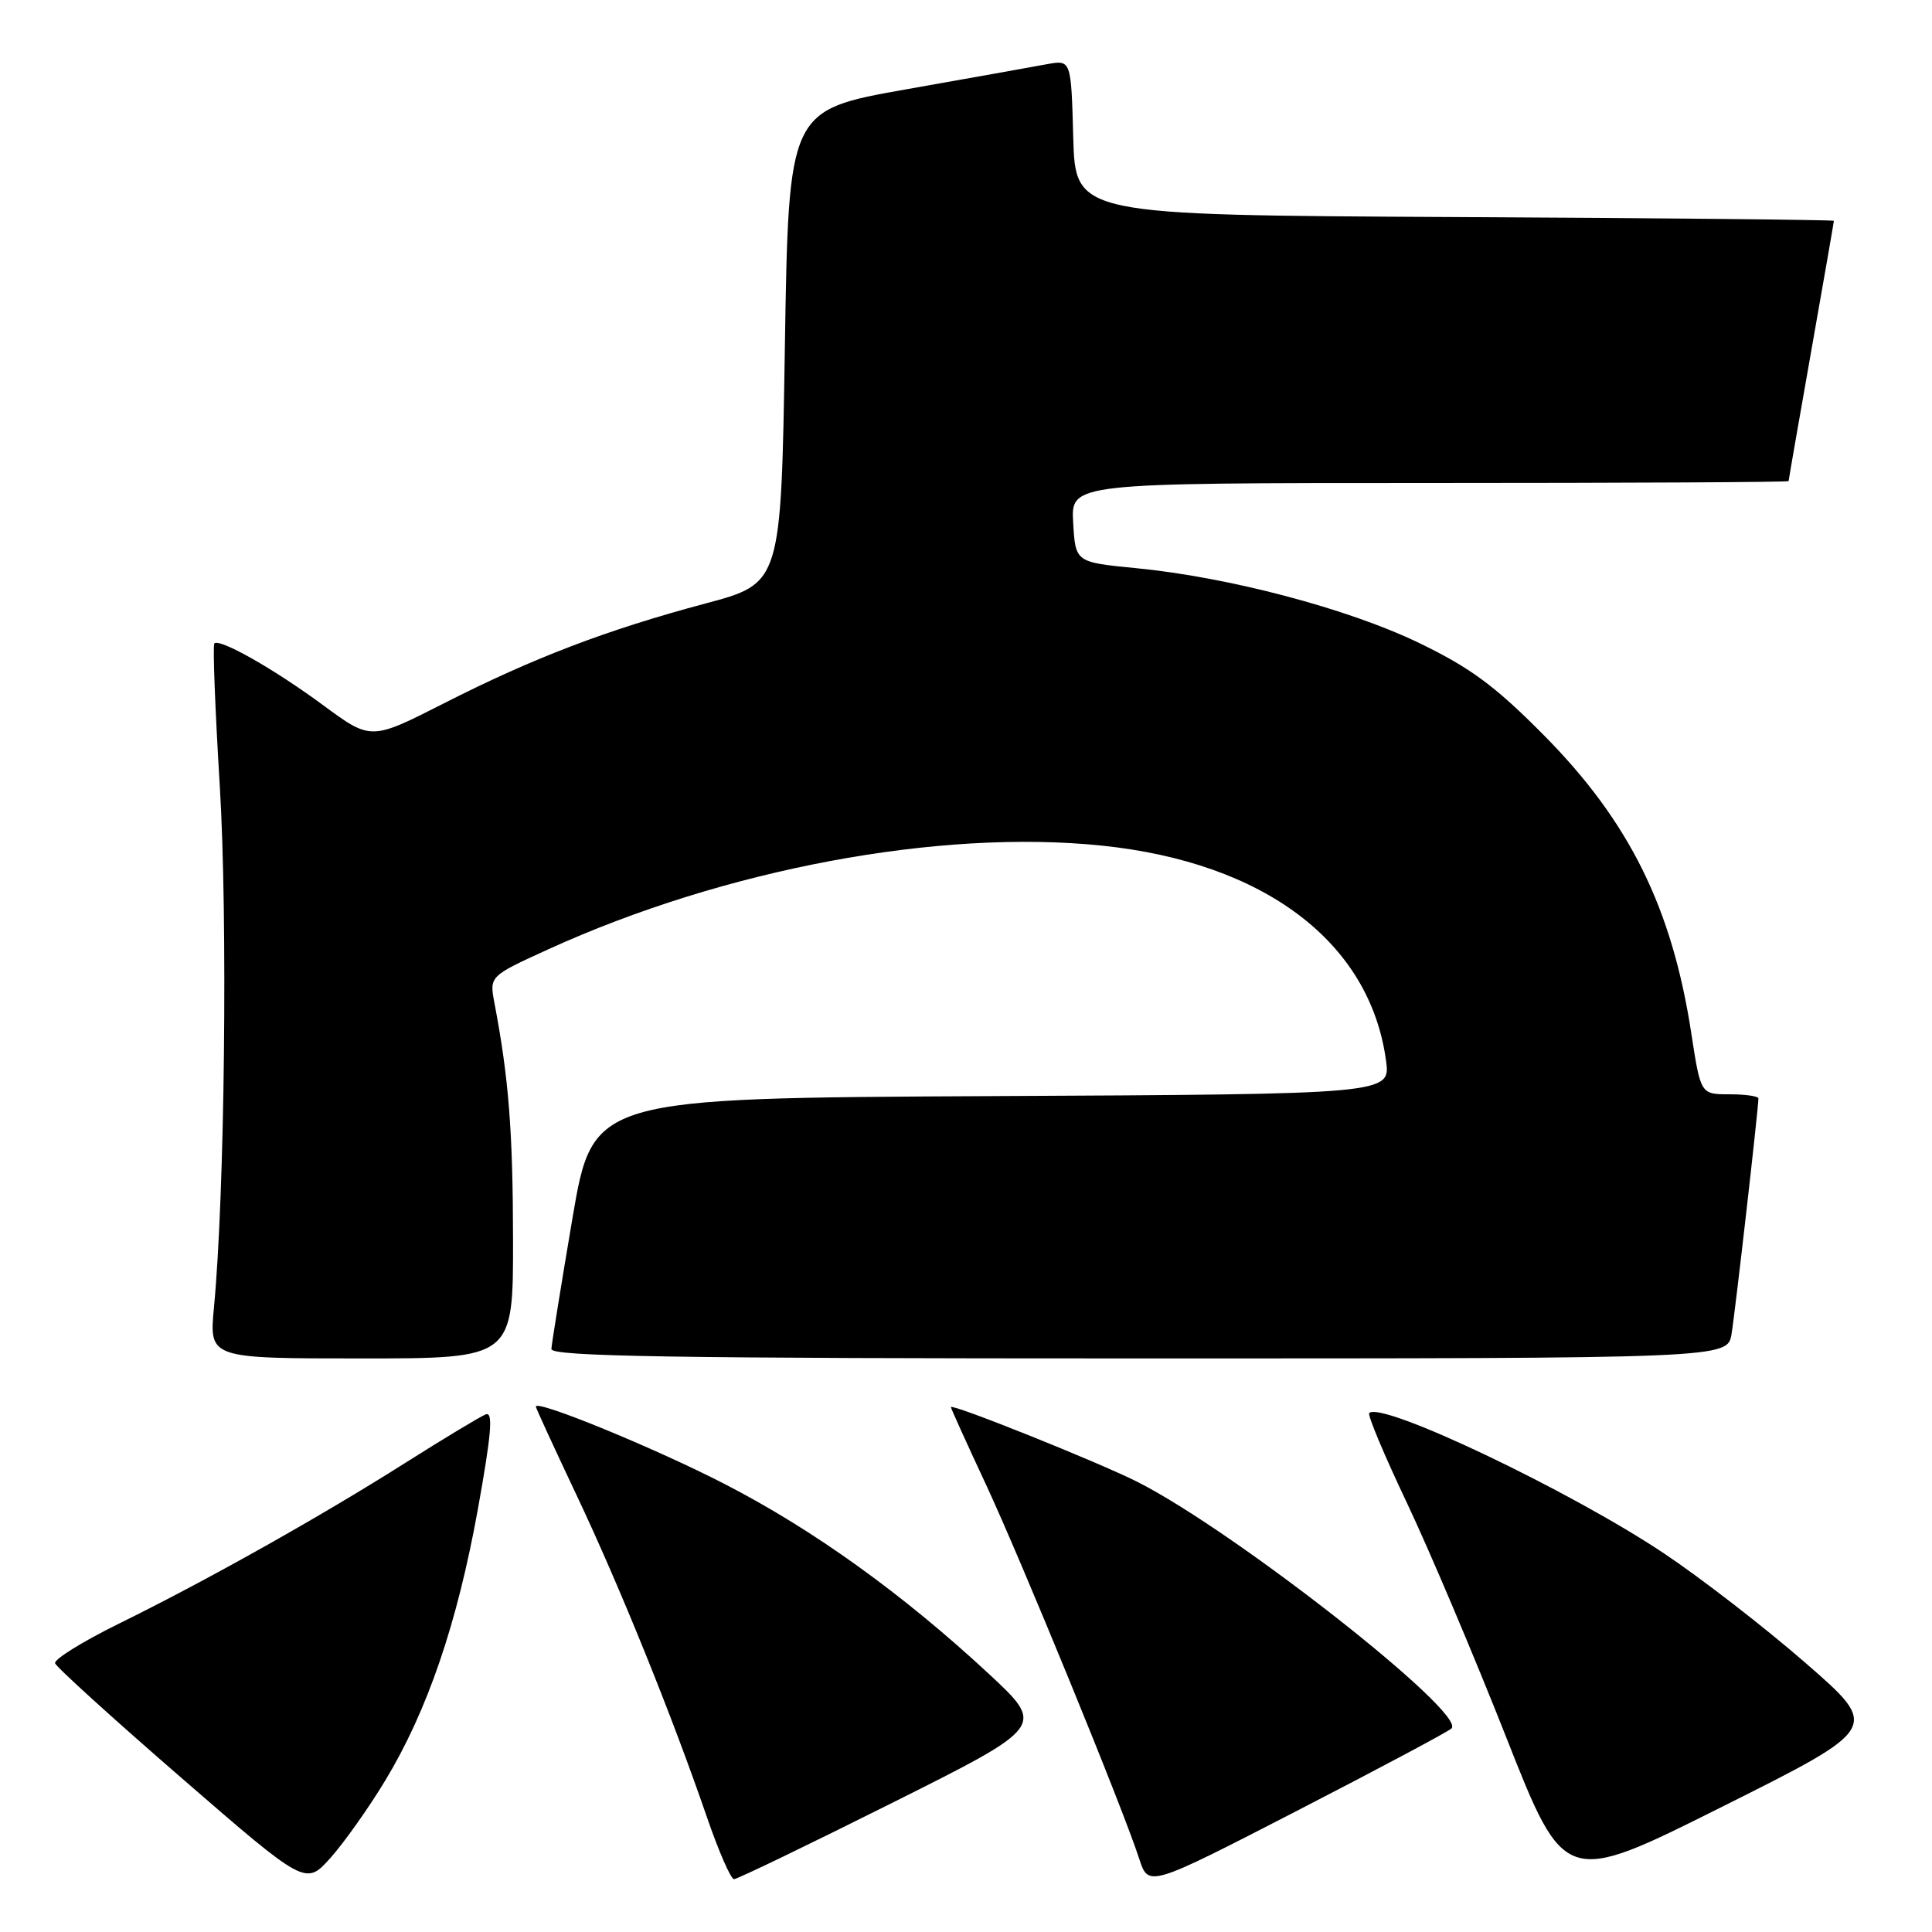 <?xml version="1.0" encoding="UTF-8" standalone="no"?>
<!DOCTYPE svg PUBLIC "-//W3C//DTD SVG 1.1//EN" "http://www.w3.org/Graphics/SVG/1.1/DTD/svg11.dtd" >
<svg xmlns="http://www.w3.org/2000/svg" xmlns:xlink="http://www.w3.org/1999/xlink" version="1.1" viewBox="0 0 256 256">
 <g >
 <path fill="currentColor"
d=" M 51.04 235.94 C 56.65 226.66 60.59 215.10 63.32 199.98 C 65.11 190.03 65.37 187.03 64.37 187.41 C 63.65 187.69 58.89 190.56 53.78 193.79 C 42.38 201.01 27.37 209.43 15.74 215.15 C 10.93 217.52 7.13 219.88 7.30 220.39 C 7.47 220.91 15.01 227.75 24.05 235.59 C 40.50 249.85 40.50 249.85 43.79 246.18 C 45.60 244.15 48.86 239.55 51.04 235.94 Z  M 192.33 229.03 C 194.40 227.06 163.67 202.92 150.74 196.37 C 145.68 193.80 126.00 185.91 126.00 186.45 C 126.00 186.62 128.07 191.19 130.61 196.63 C 135.33 206.76 148.75 239.51 150.95 246.29 C 152.18 250.08 152.18 250.08 171.84 239.95 C 182.65 234.38 191.87 229.47 192.33 229.03 Z  M 239.30 220.40 C 233.91 215.70 225.45 209.15 220.50 205.84 C 208.03 197.51 183.05 185.62 181.43 187.24 C 181.18 187.48 183.42 192.81 186.40 199.09 C 189.38 205.37 195.30 219.35 199.57 230.17 C 207.33 249.85 207.33 249.85 228.22 239.39 C 249.11 228.94 249.11 228.94 239.30 220.40 Z  M 118.26 238.87 C 138.50 228.74 138.50 228.74 131.00 221.77 C 119.62 211.21 107.83 202.73 96.10 196.68 C 86.90 191.93 71.00 185.40 71.00 186.38 C 71.00 186.56 73.43 191.84 76.39 198.10 C 82.12 210.21 88.99 227.18 93.66 240.75 C 95.22 245.29 96.84 249.00 97.26 249.00 C 97.68 249.00 107.13 244.44 118.26 238.87 Z  M 67.98 164.25 C 67.96 149.86 67.41 142.85 65.52 132.93 C 64.84 129.35 64.84 129.35 72.67 125.78 C 96.00 115.15 124.46 109.82 146.01 112.05 C 167.54 114.28 181.51 124.84 183.65 140.50 C 184.27 144.98 184.27 144.98 131.42 145.24 C 78.56 145.50 78.56 145.50 75.84 161.50 C 74.35 170.30 73.10 178.06 73.06 178.75 C 73.01 179.74 89.22 180.00 150.95 180.00 C 228.91 180.00 228.91 180.00 229.44 176.75 C 229.93 173.79 233.00 146.84 233.00 145.55 C 233.00 145.25 231.28 145.00 229.17 145.00 C 225.35 145.00 225.35 145.00 224.12 137.01 C 221.57 120.31 215.91 108.87 204.54 97.39 C 198.10 90.89 194.81 88.46 188.00 85.18 C 178.60 80.64 162.79 76.47 150.50 75.28 C 142.50 74.50 142.50 74.50 142.20 69.25 C 141.90 64.00 141.90 64.00 189.45 64.00 C 215.60 64.00 237.00 63.89 237.00 63.75 C 237.00 63.61 238.35 55.85 240.00 46.50 C 241.65 37.15 243.00 29.39 243.00 29.26 C 243.00 29.13 220.39 28.90 192.75 28.76 C 142.50 28.50 142.50 28.50 142.21 18.21 C 141.93 7.92 141.93 7.92 138.71 8.51 C 136.95 8.84 128.53 10.34 120.00 11.85 C 104.50 14.60 104.50 14.60 104.00 45.95 C 103.50 77.29 103.50 77.29 93.50 79.96 C 80.39 83.46 70.67 87.17 58.83 93.19 C 49.15 98.11 49.15 98.11 42.83 93.45 C 36.29 88.63 29.11 84.56 28.40 85.26 C 28.18 85.48 28.50 93.95 29.12 104.08 C 30.19 121.66 29.78 158.28 28.35 173.25 C 27.71 180.00 27.71 180.00 47.86 180.00 C 68.00 180.00 68.00 180.00 67.98 164.25 Z "/>
</g>
</svg>